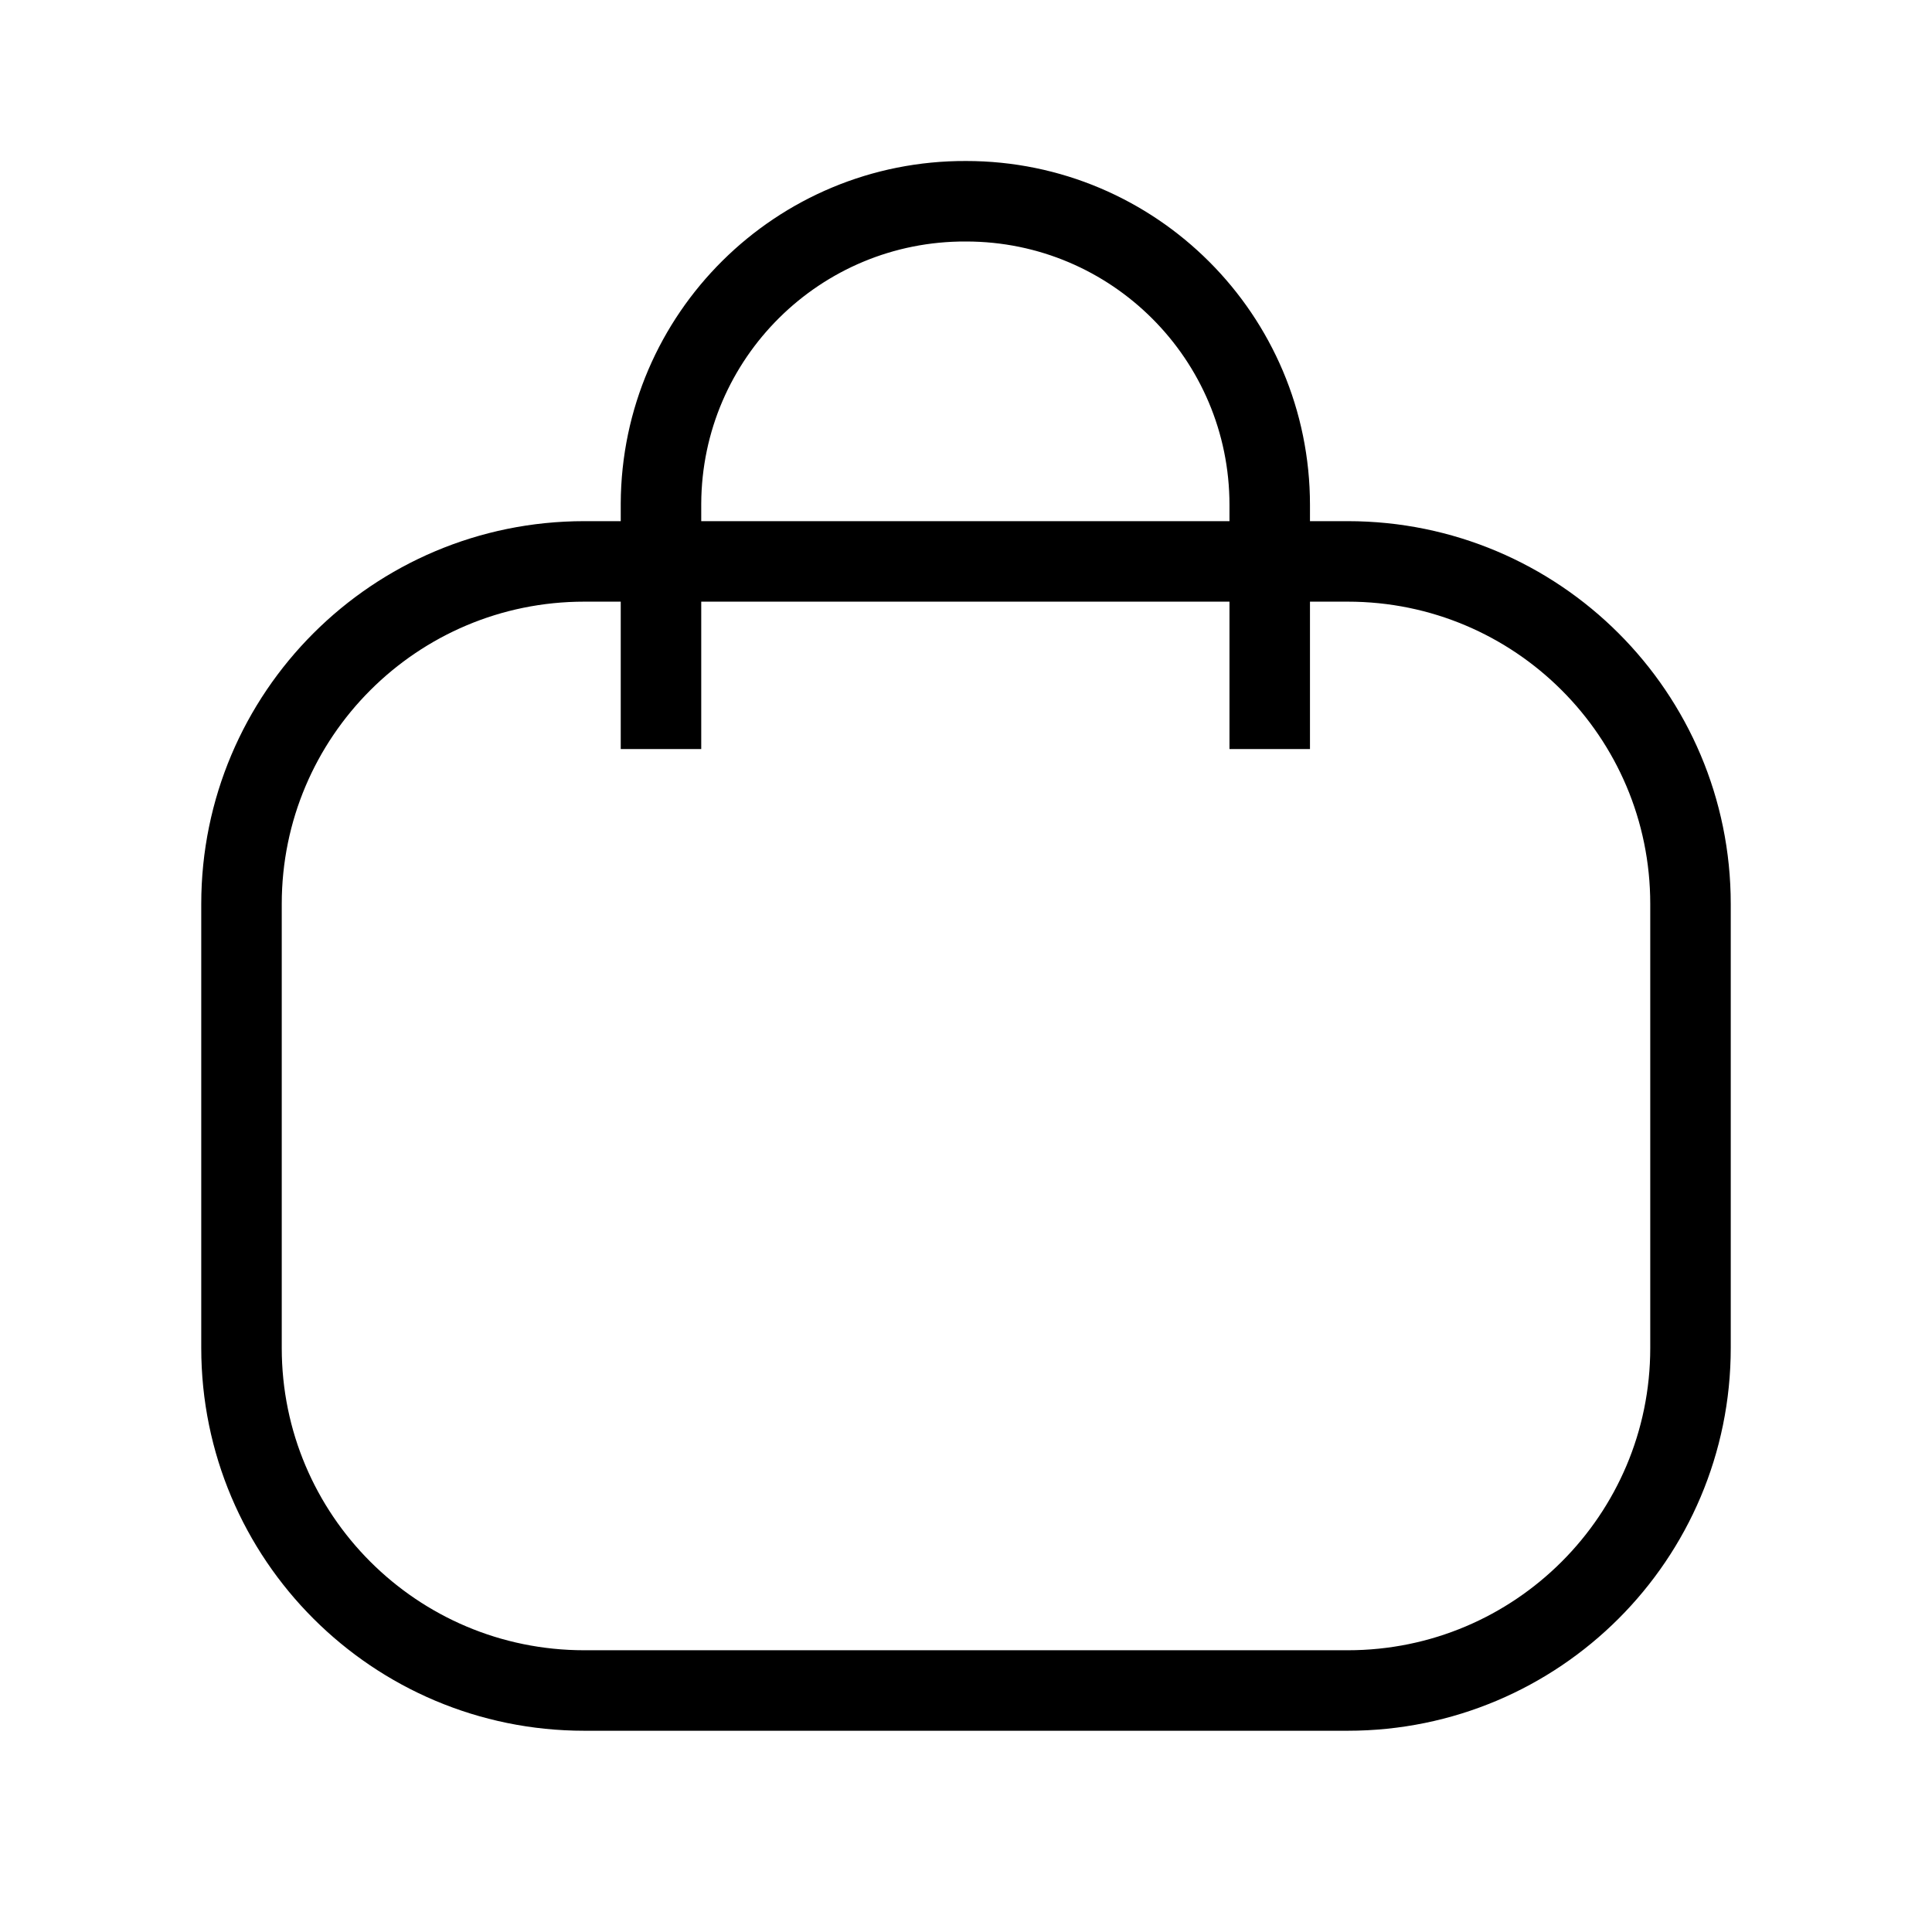 <svg width="24" height="24" viewBox="0 0 24 24" fill="none" xmlns="http://www.w3.org/2000/svg">
<path d="M15.773 9.305V6.273C15.773 4.189 14.084 2.5 12.001 2.5C9.917 2.491 8.22 4.172 8.211 6.256V6.273V9.305" stroke="strokeColor"/>
<path fill-rule="evenodd" clip-rule="evenodd" d="M16.742 21H7.258C4.906 21 3 19.095 3 16.745V11.229C3 8.879 4.906 6.974 7.258 6.974H16.742C19.094 6.974 21 8.879 21 11.229V16.745C21 19.095 19.094 21 16.742 21Z" stroke="strokeColor"/>
</svg>
